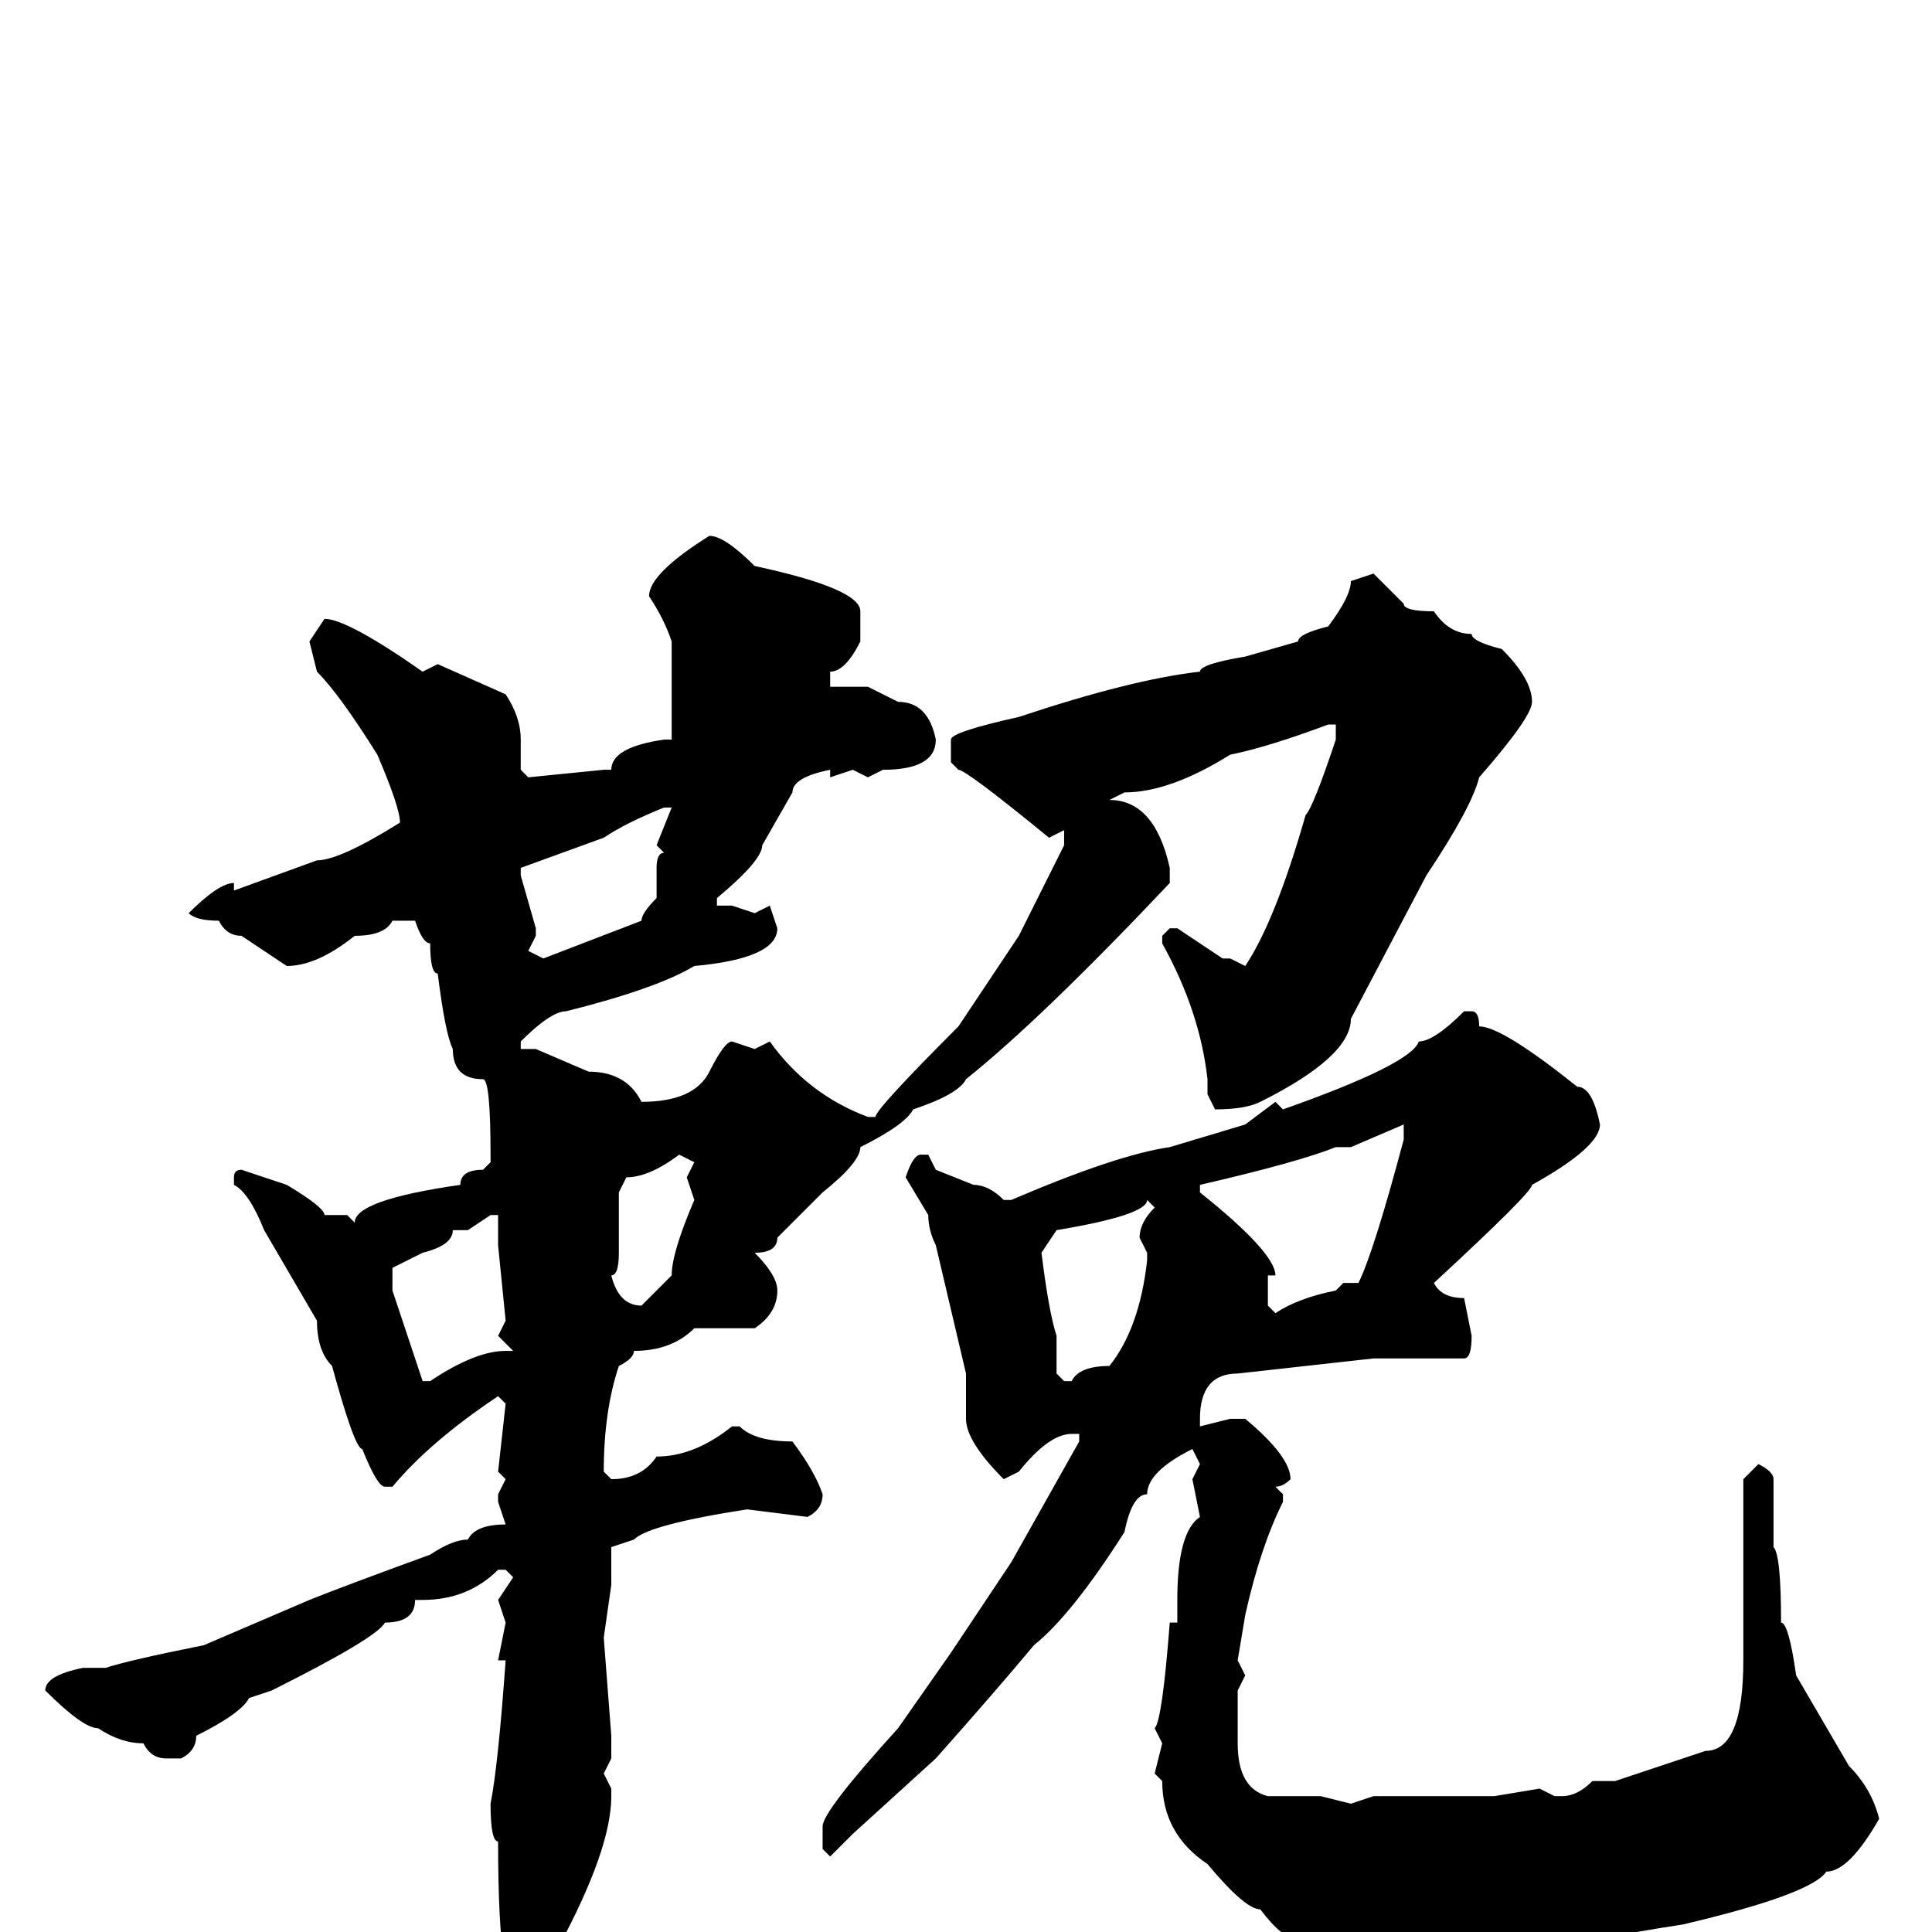 <svg xmlns="http://www.w3.org/2000/svg" viewBox="0 -256 256 256">
	<path fill="#000000" d="M94 -185Q96 -185 100 -181Q114 -178 114 -175V-171Q112 -167 110 -167V-165H115L119 -163Q123 -163 124 -158Q124 -154 117 -154L115 -153L113 -154L110 -153V-154Q105 -153 105 -151L101 -144Q101 -142 95 -137V-136H97L100 -135L102 -136L103 -133Q103 -129 92 -128Q87 -125 75 -122Q73 -122 69 -118V-117H71L78 -114Q83 -114 85 -110Q92 -110 94 -114Q96 -118 97 -118L100 -117L102 -118Q107 -111 115 -108H116Q116 -109 127 -120L135 -132L141 -144V-145V-146L139 -145Q128 -154 127 -154L126 -155V-158Q126 -159 135 -161Q150 -166 159 -167Q159 -168 165 -169L172 -171Q172 -172 176 -173Q179 -177 179 -179L182 -180L186 -176Q186 -175 190 -175Q192 -172 195 -172Q195 -171 199 -170Q203 -166 203 -163Q203 -161 196 -153Q195 -149 189 -140L179 -121Q179 -116 167 -110Q165 -109 161 -109L160 -111V-113Q159 -122 154 -131V-132L155 -133H156L162 -129H163L165 -128Q169 -134 173 -148Q174 -149 177 -158V-160H176Q168 -157 163 -156Q155 -151 149 -151L147 -150Q153 -150 155 -141V-139Q138 -121 128 -113Q127 -111 121 -109Q120 -107 114 -104Q114 -102 109 -98L103 -92Q103 -90 100 -90Q103 -87 103 -85Q103 -82 100 -80H99H98H96H92Q89 -77 84 -77Q84 -76 82 -75Q80 -69 80 -61L81 -60Q85 -60 87 -63Q92 -63 97 -67H98Q100 -65 105 -65Q108 -61 109 -58Q109 -56 107 -55L99 -56Q86 -54 84 -52L81 -51V-49V-46L80 -39L81 -26V-24V-23L80 -21L81 -19V-18Q81 -11 74 2L70 9H69Q66 9 66 -12Q65 -12 65 -17Q66 -22 67 -36H66L67 -41L66 -44L68 -47L67 -48H66Q62 -44 56 -44H55Q55 -41 51 -41Q50 -39 36 -32L33 -31Q32 -29 26 -26Q26 -24 24 -23H22Q20 -23 19 -25Q16 -25 13 -27Q11 -27 6 -32Q6 -34 11 -35H14Q17 -36 27 -38L41 -44Q46 -46 57 -50Q60 -52 62 -52Q63 -54 67 -54L66 -57V-58L67 -60L66 -61L67 -70L66 -71Q57 -65 52 -59H51Q50 -59 48 -64Q47 -64 44 -75Q42 -77 42 -81L35 -93Q33 -98 31 -99V-100Q31 -101 32 -101L38 -99Q43 -96 43 -95H46L47 -94Q47 -97 61 -99Q61 -101 64 -101L65 -102V-103Q65 -113 64 -113Q60 -113 60 -117Q59 -119 58 -127Q57 -127 57 -131Q56 -131 55 -134H52Q51 -132 47 -132Q42 -128 38 -128L32 -132Q30 -132 29 -134Q26 -134 25 -135Q29 -139 31 -139V-138L42 -142Q45 -142 53 -147Q53 -149 50 -156Q45 -164 42 -167L41 -171L43 -174Q46 -174 56 -167L58 -168L67 -164Q69 -161 69 -158V-154L70 -153L80 -154H81Q81 -157 88 -158H89V-165V-171Q88 -174 86 -177Q86 -180 94 -185ZM69 -141V-140L71 -133V-132L70 -130L72 -129L85 -134Q85 -135 87 -137V-141Q87 -143 88 -143L87 -144L89 -149H88Q83 -147 80 -145ZM194 -122H195Q196 -122 196 -120Q199 -120 209 -112Q211 -112 212 -107Q212 -104 203 -99Q203 -98 190 -86Q191 -84 194 -84L195 -79Q195 -76 194 -76H182L164 -74Q159 -74 159 -68V-67L163 -68H165Q171 -63 171 -60Q170 -59 169 -59L170 -58V-57Q167 -51 165 -42L164 -36L165 -34L164 -32V-31V-25Q164 -19 168 -18H171H175L179 -17L182 -18H197H198L204 -19L206 -18H207Q209 -18 211 -20H214L226 -24Q231 -24 231 -36V-60L233 -62Q235 -61 235 -60V-58V-57V-54V-53V-51Q236 -50 236 -41Q237 -41 238 -34L245 -22Q248 -19 249 -15Q245 -8 242 -8Q240 -5 223 -1Q210 1 203 3H200L190 4Q176 3 172 1Q170 1 167 -3Q165 -3 160 -9Q154 -13 154 -20L153 -21L154 -25L153 -27Q154 -28 155 -41H156V-44Q156 -53 159 -55L158 -60L159 -62L158 -64Q152 -61 152 -58Q150 -58 149 -53Q142 -42 137 -38Q132 -32 124 -23L113 -13L110 -10L109 -11V-14Q109 -16 119 -27L126 -37L134 -49L143 -65V-66H142Q139 -66 135 -61L133 -60Q128 -65 128 -68V-74L124 -91Q123 -93 123 -95L120 -100Q121 -103 122 -103H123L124 -101L129 -99Q131 -99 133 -97H134Q148 -103 155 -104L165 -107L169 -110L170 -109Q187 -115 188 -118Q190 -118 194 -122ZM179 -104H177Q172 -102 159 -99V-98Q169 -90 169 -87H168V-86V-84V-83L169 -82Q172 -84 177 -85L178 -86H180Q182 -90 186 -105V-107ZM82 -98V-94V-93V-90Q82 -87 81 -87Q82 -83 85 -83L89 -87Q89 -90 92 -97L91 -100L92 -102L90 -103Q86 -100 83 -100ZM138 -90Q139 -82 140 -79V-74L141 -73H142Q143 -75 147 -75Q151 -80 152 -89V-90L151 -92Q151 -94 153 -96L152 -97Q152 -95 140 -93ZM62 -93H61H60Q60 -91 56 -90L52 -88V-85L56 -73H57Q63 -77 67 -77H68L66 -79L67 -81L66 -91V-93V-95H65Z"/>
</svg>